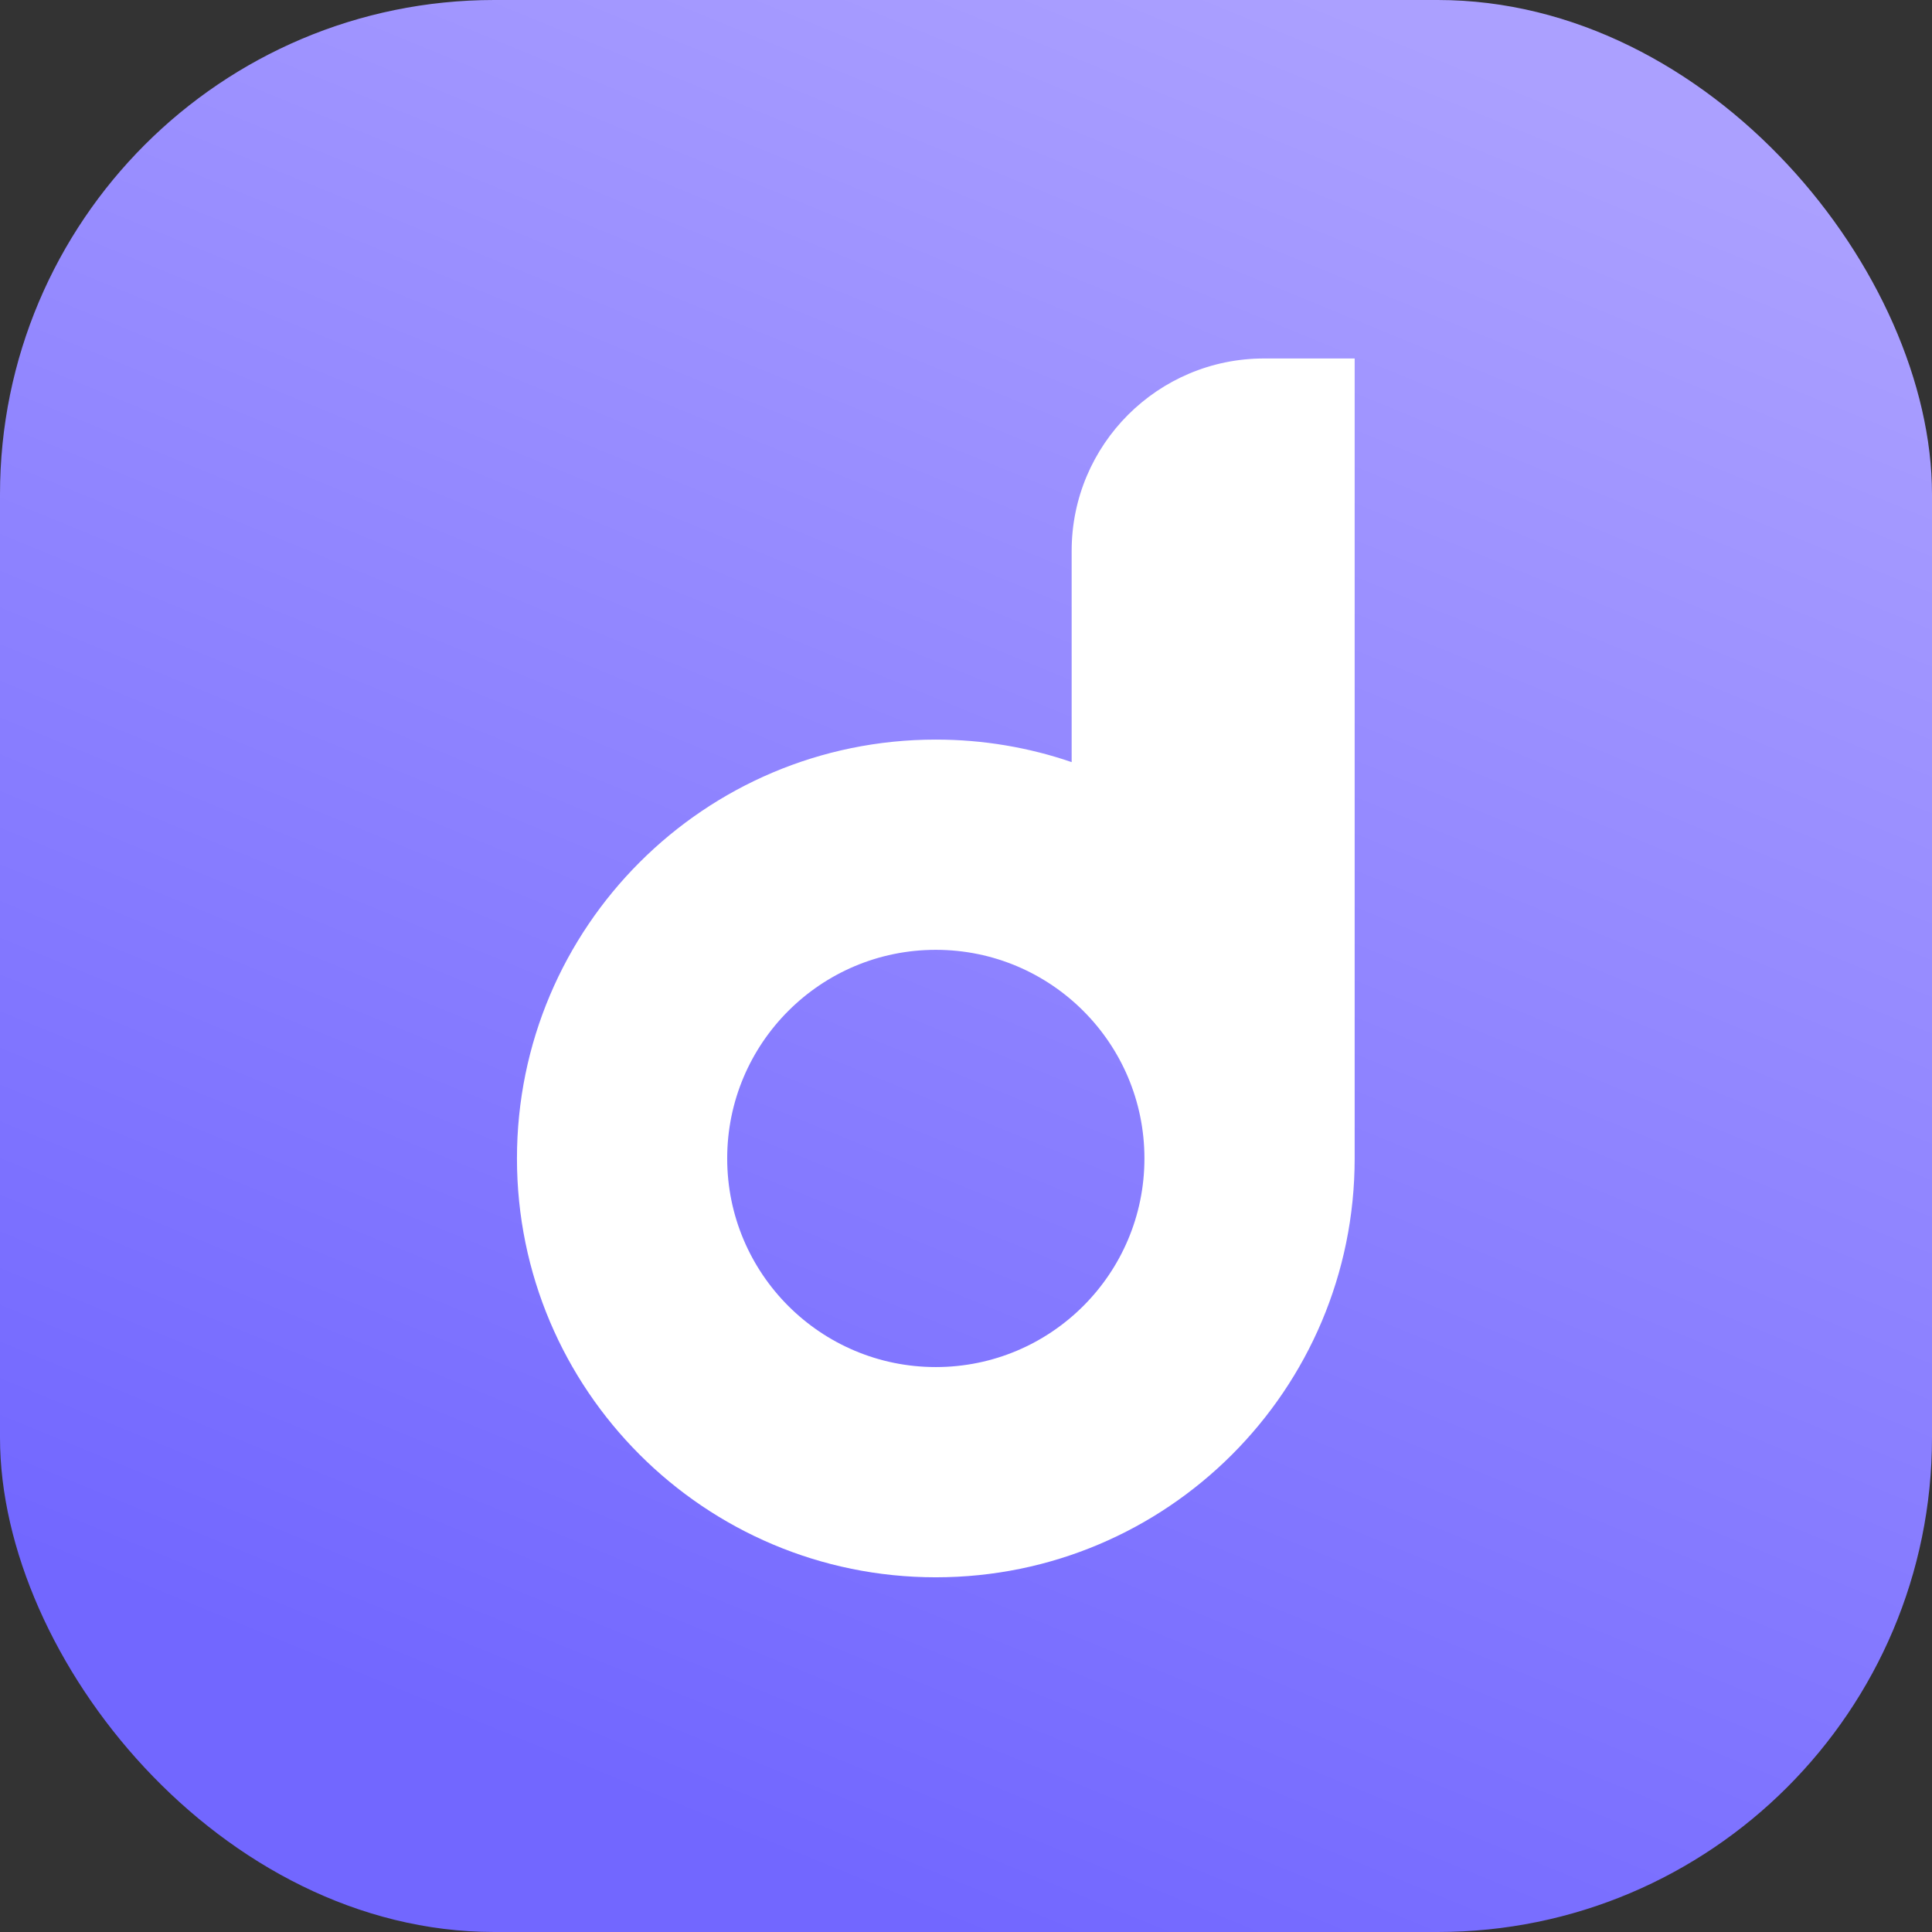<?xml version="1.0" encoding="UTF-8"?>
<svg width="512px" height="512px" viewBox="0 0 512 512" version="1.1" xmlns="http://www.w3.org/2000/svg" xmlns:xlink="http://www.w3.org/1999/xlink">
    <rect x="0" y="0" width="512" height="512" fill="#333333" stroke="none"/>
    <title>drivebase</title>
    <defs>
        <linearGradient x1="87.741%" y1="8.1%" x2="50%" y2="100%" id="linearGradient-1">
            <stop stop-color="#ABA0FF" offset="0%"></stop>
            <stop stop-color="#7267FF" offset="100%"></stop>
        </linearGradient>
    </defs>
    <g id="drivebase" stroke="none" stroke-width="1" fill="none" fill-rule="evenodd">
        <g id="logo">
            <rect id="Rectangle" fill="url(#linearGradient-1)" x="0" y="0" width="512" height="512" rx="131"></rect>
            <path d="M359,95 L359,307 C359,368.304 309.304,418 248,418 C186.696,418 137,368.304 137,307 C137,245.696 186.696,196 248,196 C260.601,196 272.712,198.1 284.002,201.969 L284,146 C284,117.833 306.833,95 335,95 L359,95 Z M248,251.714 C217.467,251.714 192.714,276.467 192.714,307 C192.714,337.533 217.467,362.286 248,362.286 C278.533,362.286 303.286,337.533 303.286,307 C303.286,276.467 278.533,251.714 248,251.714 Z" id="Combined-Shape" fill="#FFFFFF"></path>
        </g>
    </g>
</svg>